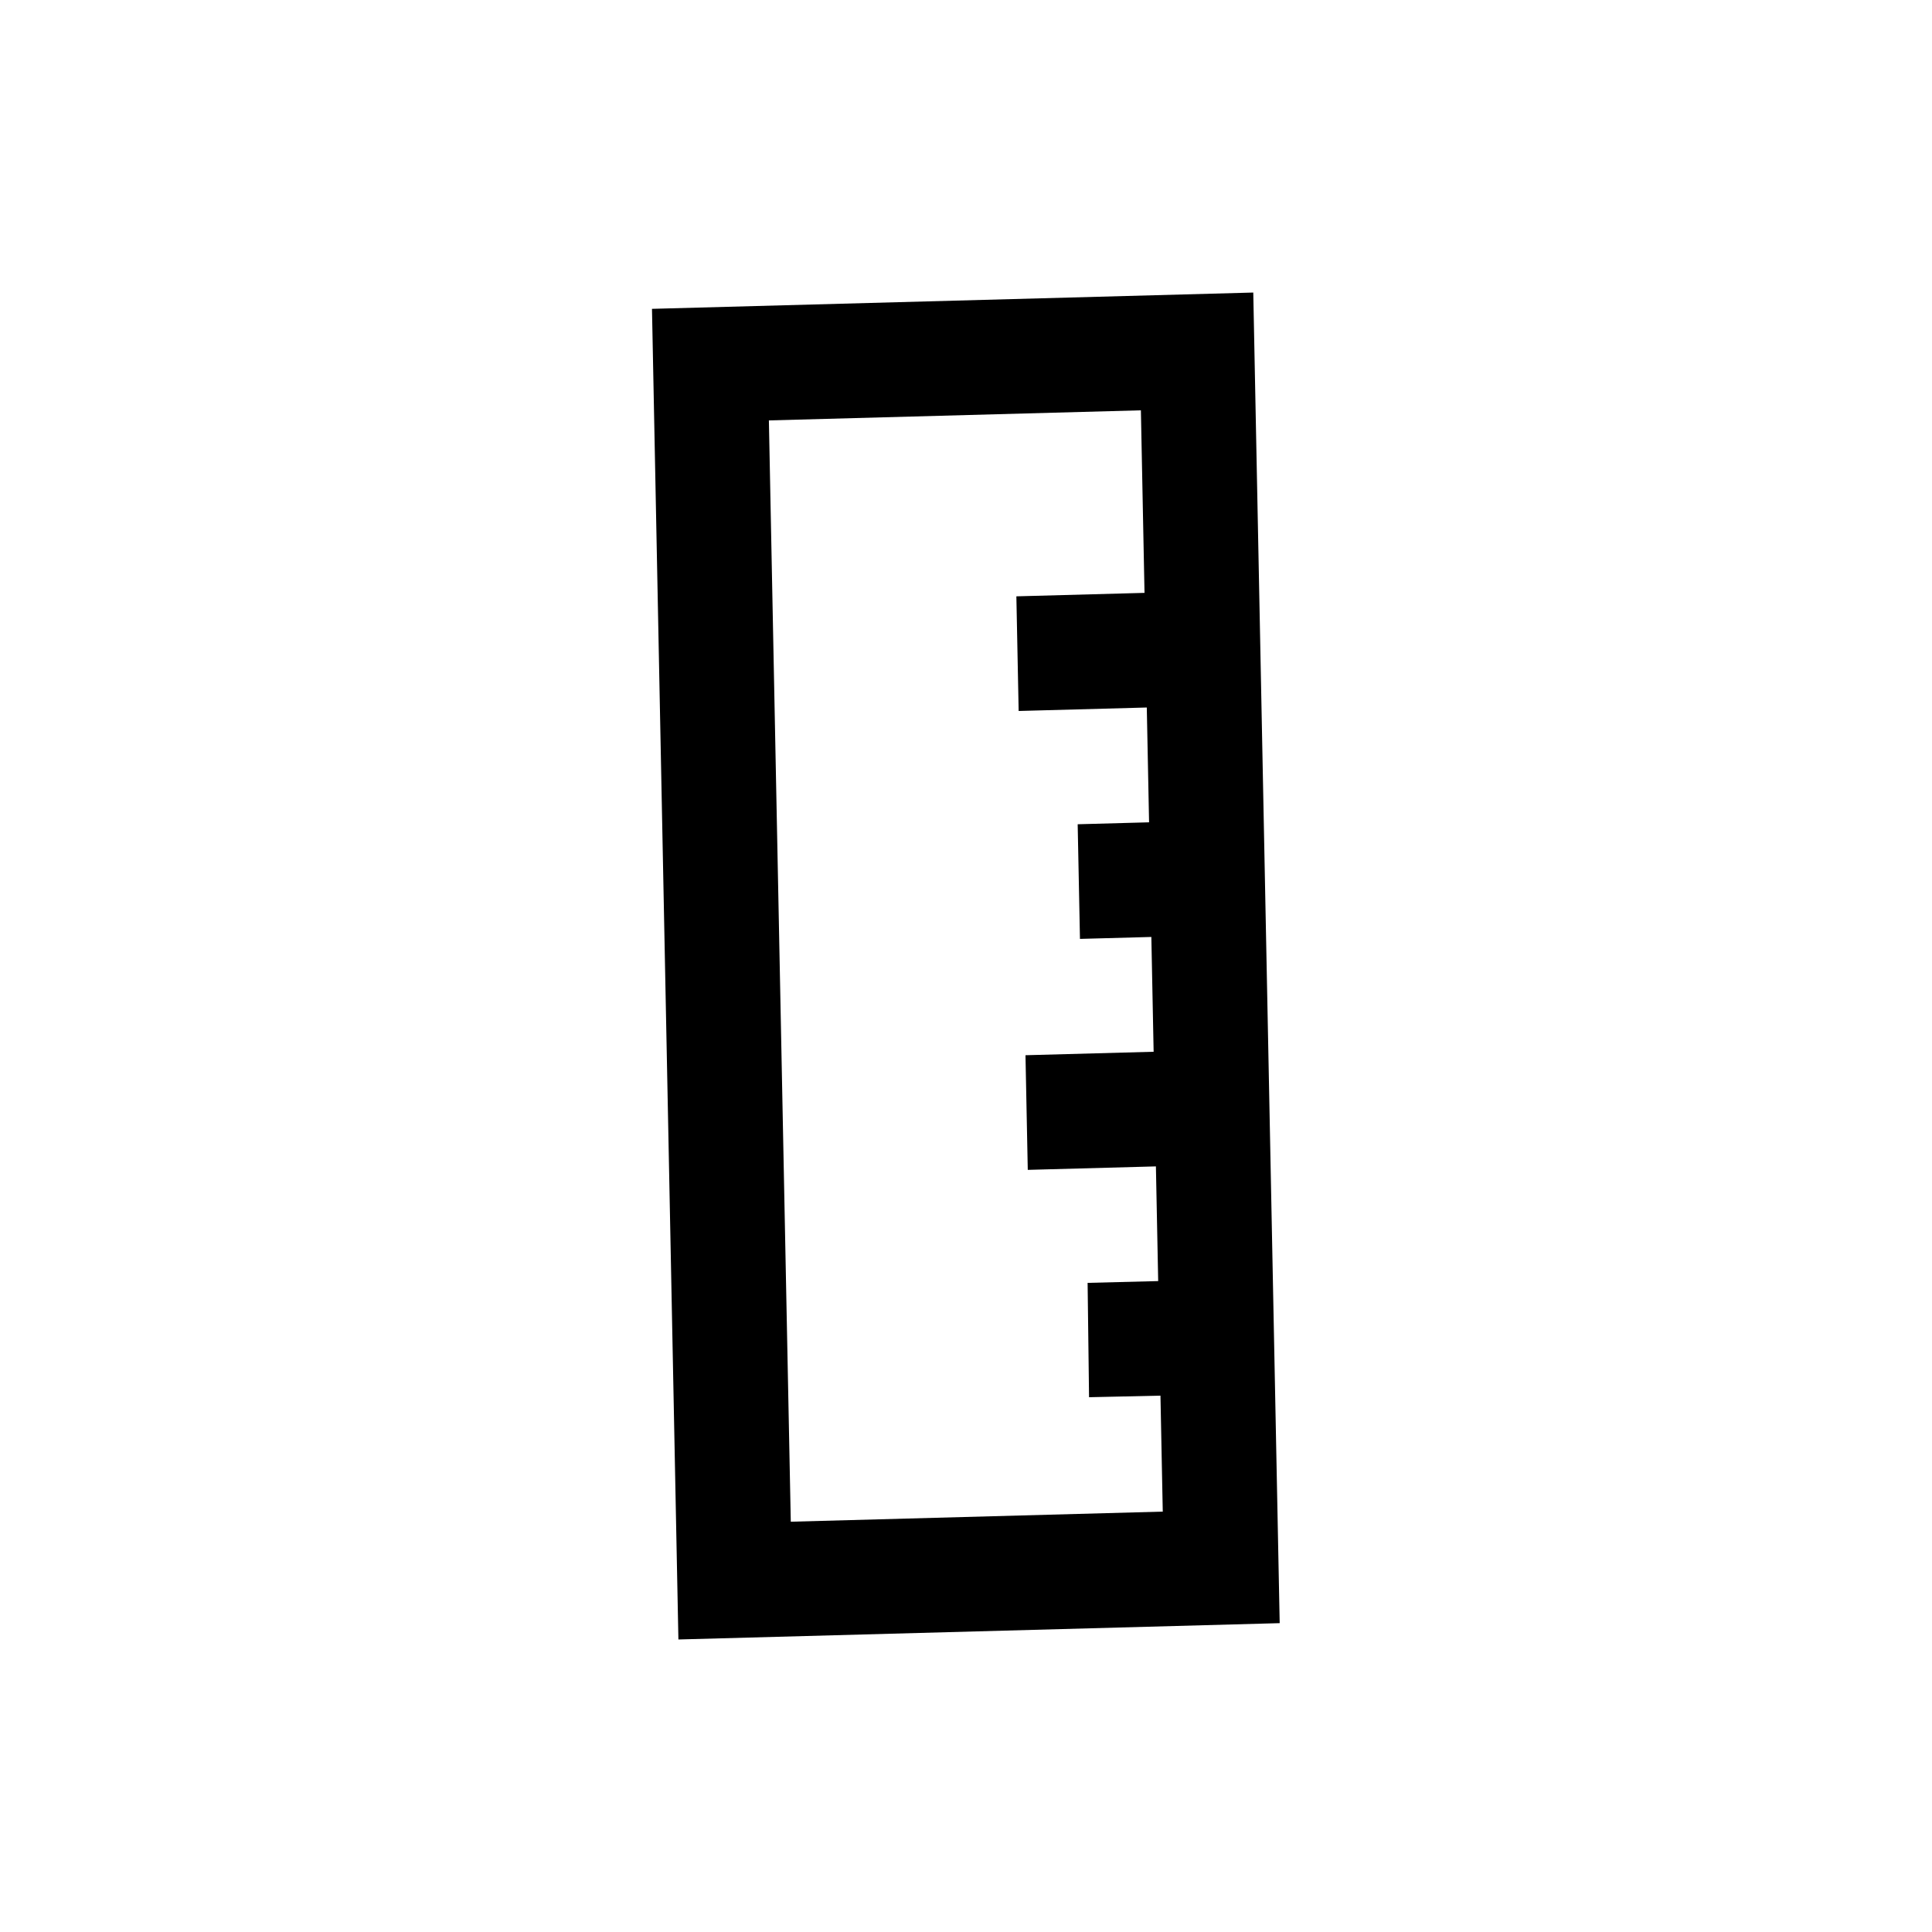 <svg width="71" height="71" viewBox="0 0 71 71" fill="none" xmlns="http://www.w3.org/2000/svg">
<path d="M47.028 59.65L24.931 60.25L23.96 11.35L46.057 10.751L47.028 59.65ZM29.061 55.922L42.731 55.551L41.927 15.079L28.256 15.45L29.061 55.922ZM43.75 25.957L37.435 26.128L37.351 21.915L43.667 21.744L43.75 25.957ZM43.918 34.389L39.688 34.504L39.604 30.291L43.834 30.176L43.918 34.389ZM44.085 42.821L37.77 42.992L37.686 38.779L44.002 38.608L44.085 42.821ZM44.245 51.254L40.022 51.347L39.969 47.145L44.177 47.038L44.245 51.254Z" fill="black"/>
</svg>
